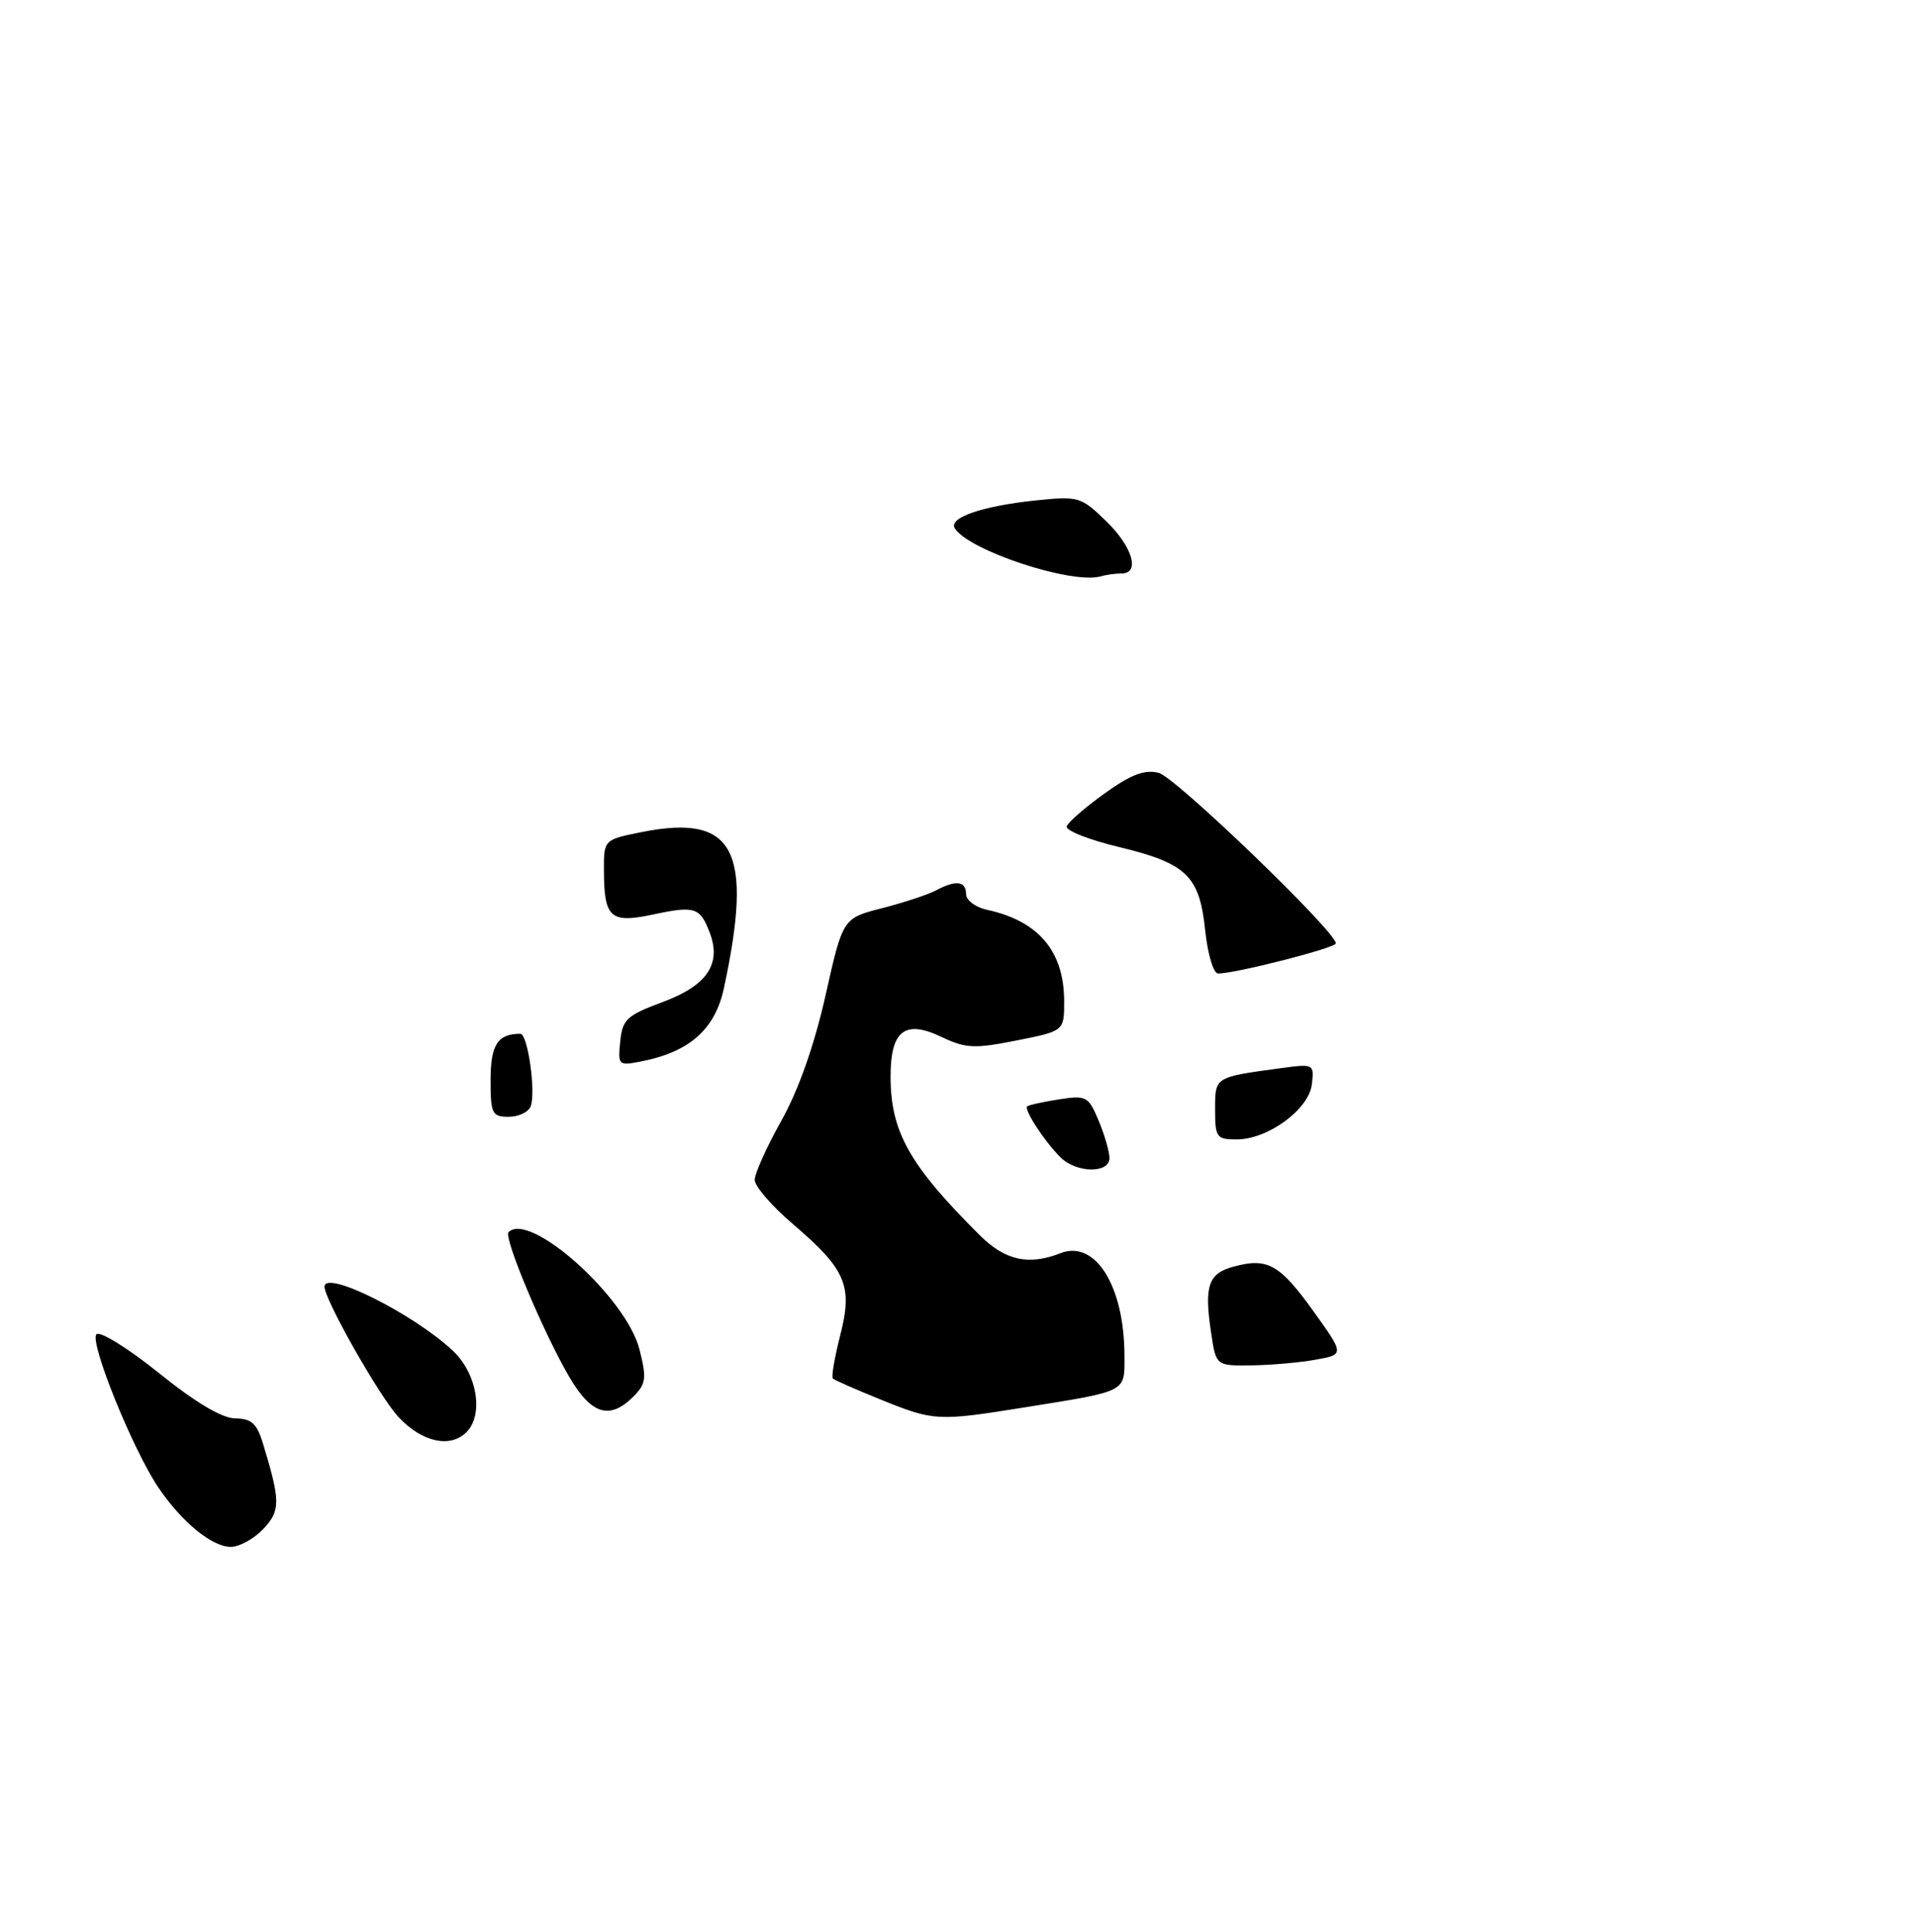 <?xml version="1.0" encoding="UTF-8" standalone="no"?>
<!DOCTYPE svg PUBLIC "-//W3C//DTD SVG 1.1//EN" "http://www.w3.org/Graphics/SVG/1.1/DTD/svg11.dtd" >
<svg xmlns="http://www.w3.org/2000/svg" xmlns:xlink="http://www.w3.org/1999/xlink" version="1.1" viewBox="0 0 254 256">
 <g >
 <path fill="currentColor"
d=" M 34.88 202.63 C 37.18 200.18 37.18 198.97 34.83 191.25 C 34.04 188.65 33.31 187.99 31.17 187.97 C 29.43 187.96 25.92 185.87 21.06 181.96 C 16.97 178.67 13.24 176.36 12.78 176.82 C 11.80 177.80 17.62 192.18 21.01 197.17 C 24.11 201.73 28.09 204.99 30.58 205.00 C 31.72 205.00 33.65 203.93 34.88 202.63 Z  M 61.80 189.80 C 64.13 187.47 63.22 182.01 59.99 178.99 C 54.70 174.05 43.00 168.22 43.00 170.52 C 43.00 172.25 50.31 185.12 52.81 187.80 C 55.92 191.12 59.65 191.95 61.80 189.80 Z  M 83.92 185.08 C 85.60 183.40 85.70 182.65 84.73 178.83 C 82.98 171.93 70.19 160.47 67.38 163.29 C 66.69 163.97 72.01 176.64 75.44 182.49 C 78.36 187.47 80.79 188.21 83.92 185.08 Z  M 148.58 76.00 C 151.11 76.00 150.08 72.47 146.55 69.05 C 143.22 65.82 142.89 65.73 137.20 66.32 C 130.14 67.06 125.64 68.61 126.51 70.01 C 128.32 72.95 142.02 77.47 145.83 76.38 C 146.56 76.17 147.80 76.00 148.58 76.00 Z  M 116.61 185.44 C 113.38 184.13 110.55 182.89 110.35 182.68 C 110.14 182.47 110.58 179.91 111.32 176.99 C 113.02 170.37 112.12 168.26 105.03 162.19 C 102.26 159.83 100.00 157.20 100.00 156.36 C 100.00 155.51 101.59 151.98 103.54 148.50 C 105.82 144.41 107.89 138.53 109.38 131.93 C 111.67 121.68 111.67 121.68 116.89 120.35 C 119.76 119.61 122.95 118.56 123.99 118.01 C 126.63 116.59 128.00 116.75 128.00 118.48 C 128.00 119.30 129.24 120.23 130.75 120.56 C 137.62 122.05 141.00 126.06 141.00 132.72 C 141.00 136.63 141.00 136.63 134.68 137.89 C 129.09 139.00 127.95 138.94 124.73 137.41 C 119.89 135.10 118.00 136.57 118.00 142.65 C 118.00 149.98 120.49 154.41 129.82 163.70 C 133.18 167.04 136.28 167.73 140.50 166.08 C 145.13 164.26 148.98 170.43 148.99 179.68 C 149.00 184.54 149.45 184.31 136.00 186.47 C 124.17 188.37 123.79 188.35 116.61 185.44 Z  M 160.47 176.62 C 159.53 170.37 160.09 168.75 163.50 167.84 C 167.96 166.64 169.57 167.55 174.06 173.81 C 178.13 179.50 178.13 179.50 174.32 180.19 C 172.22 180.57 168.39 180.91 165.81 180.94 C 161.12 181.00 161.12 181.00 160.47 176.62 Z  M 140.50 153.36 C 138.34 151.20 135.63 147.02 136.11 146.61 C 136.33 146.43 138.22 146.02 140.32 145.69 C 143.94 145.13 144.22 145.29 145.57 148.52 C 146.36 150.40 147.00 152.63 147.00 153.47 C 147.00 155.54 142.61 155.47 140.50 153.36 Z  M 161.00 147.02 C 161.00 142.68 160.89 142.75 169.82 141.54 C 174.06 140.97 174.13 141.01 173.82 143.69 C 173.43 147.02 168.00 151.00 163.85 151.00 C 161.19 151.00 161.00 150.73 161.00 147.02 Z  M 65.00 143.11 C 65.00 138.46 65.94 137.00 68.95 137.00 C 69.93 137.00 71.03 144.76 70.31 146.62 C 70.02 147.38 68.71 148.00 67.39 148.00 C 65.20 148.00 65.00 147.60 65.00 143.11 Z  M 82.18 138.02 C 82.47 135.09 83.04 134.56 87.81 132.79 C 93.69 130.60 95.62 127.76 94.04 123.60 C 92.76 120.24 92.07 120.01 86.59 121.18 C 80.87 122.40 80.04 121.67 80.02 115.38 C 80.00 111.27 80.00 111.27 85.12 110.25 C 97.33 107.84 99.84 112.66 95.92 130.95 C 94.75 136.38 91.41 139.37 85.06 140.64 C 81.93 141.26 81.86 141.20 82.18 138.02 Z  M 159.69 123.33 C 158.94 116.06 157.24 114.41 148.22 112.24 C 144.26 111.28 141.16 110.06 141.34 109.51 C 141.51 108.97 143.77 107.01 146.34 105.16 C 149.86 102.63 151.65 101.95 153.53 102.42 C 155.73 102.97 177.00 123.45 177.00 125.02 C 177.00 125.62 163.62 129.04 161.39 129.01 C 160.78 129.01 160.02 126.45 159.69 123.33 Z "/>
</g>
</svg>